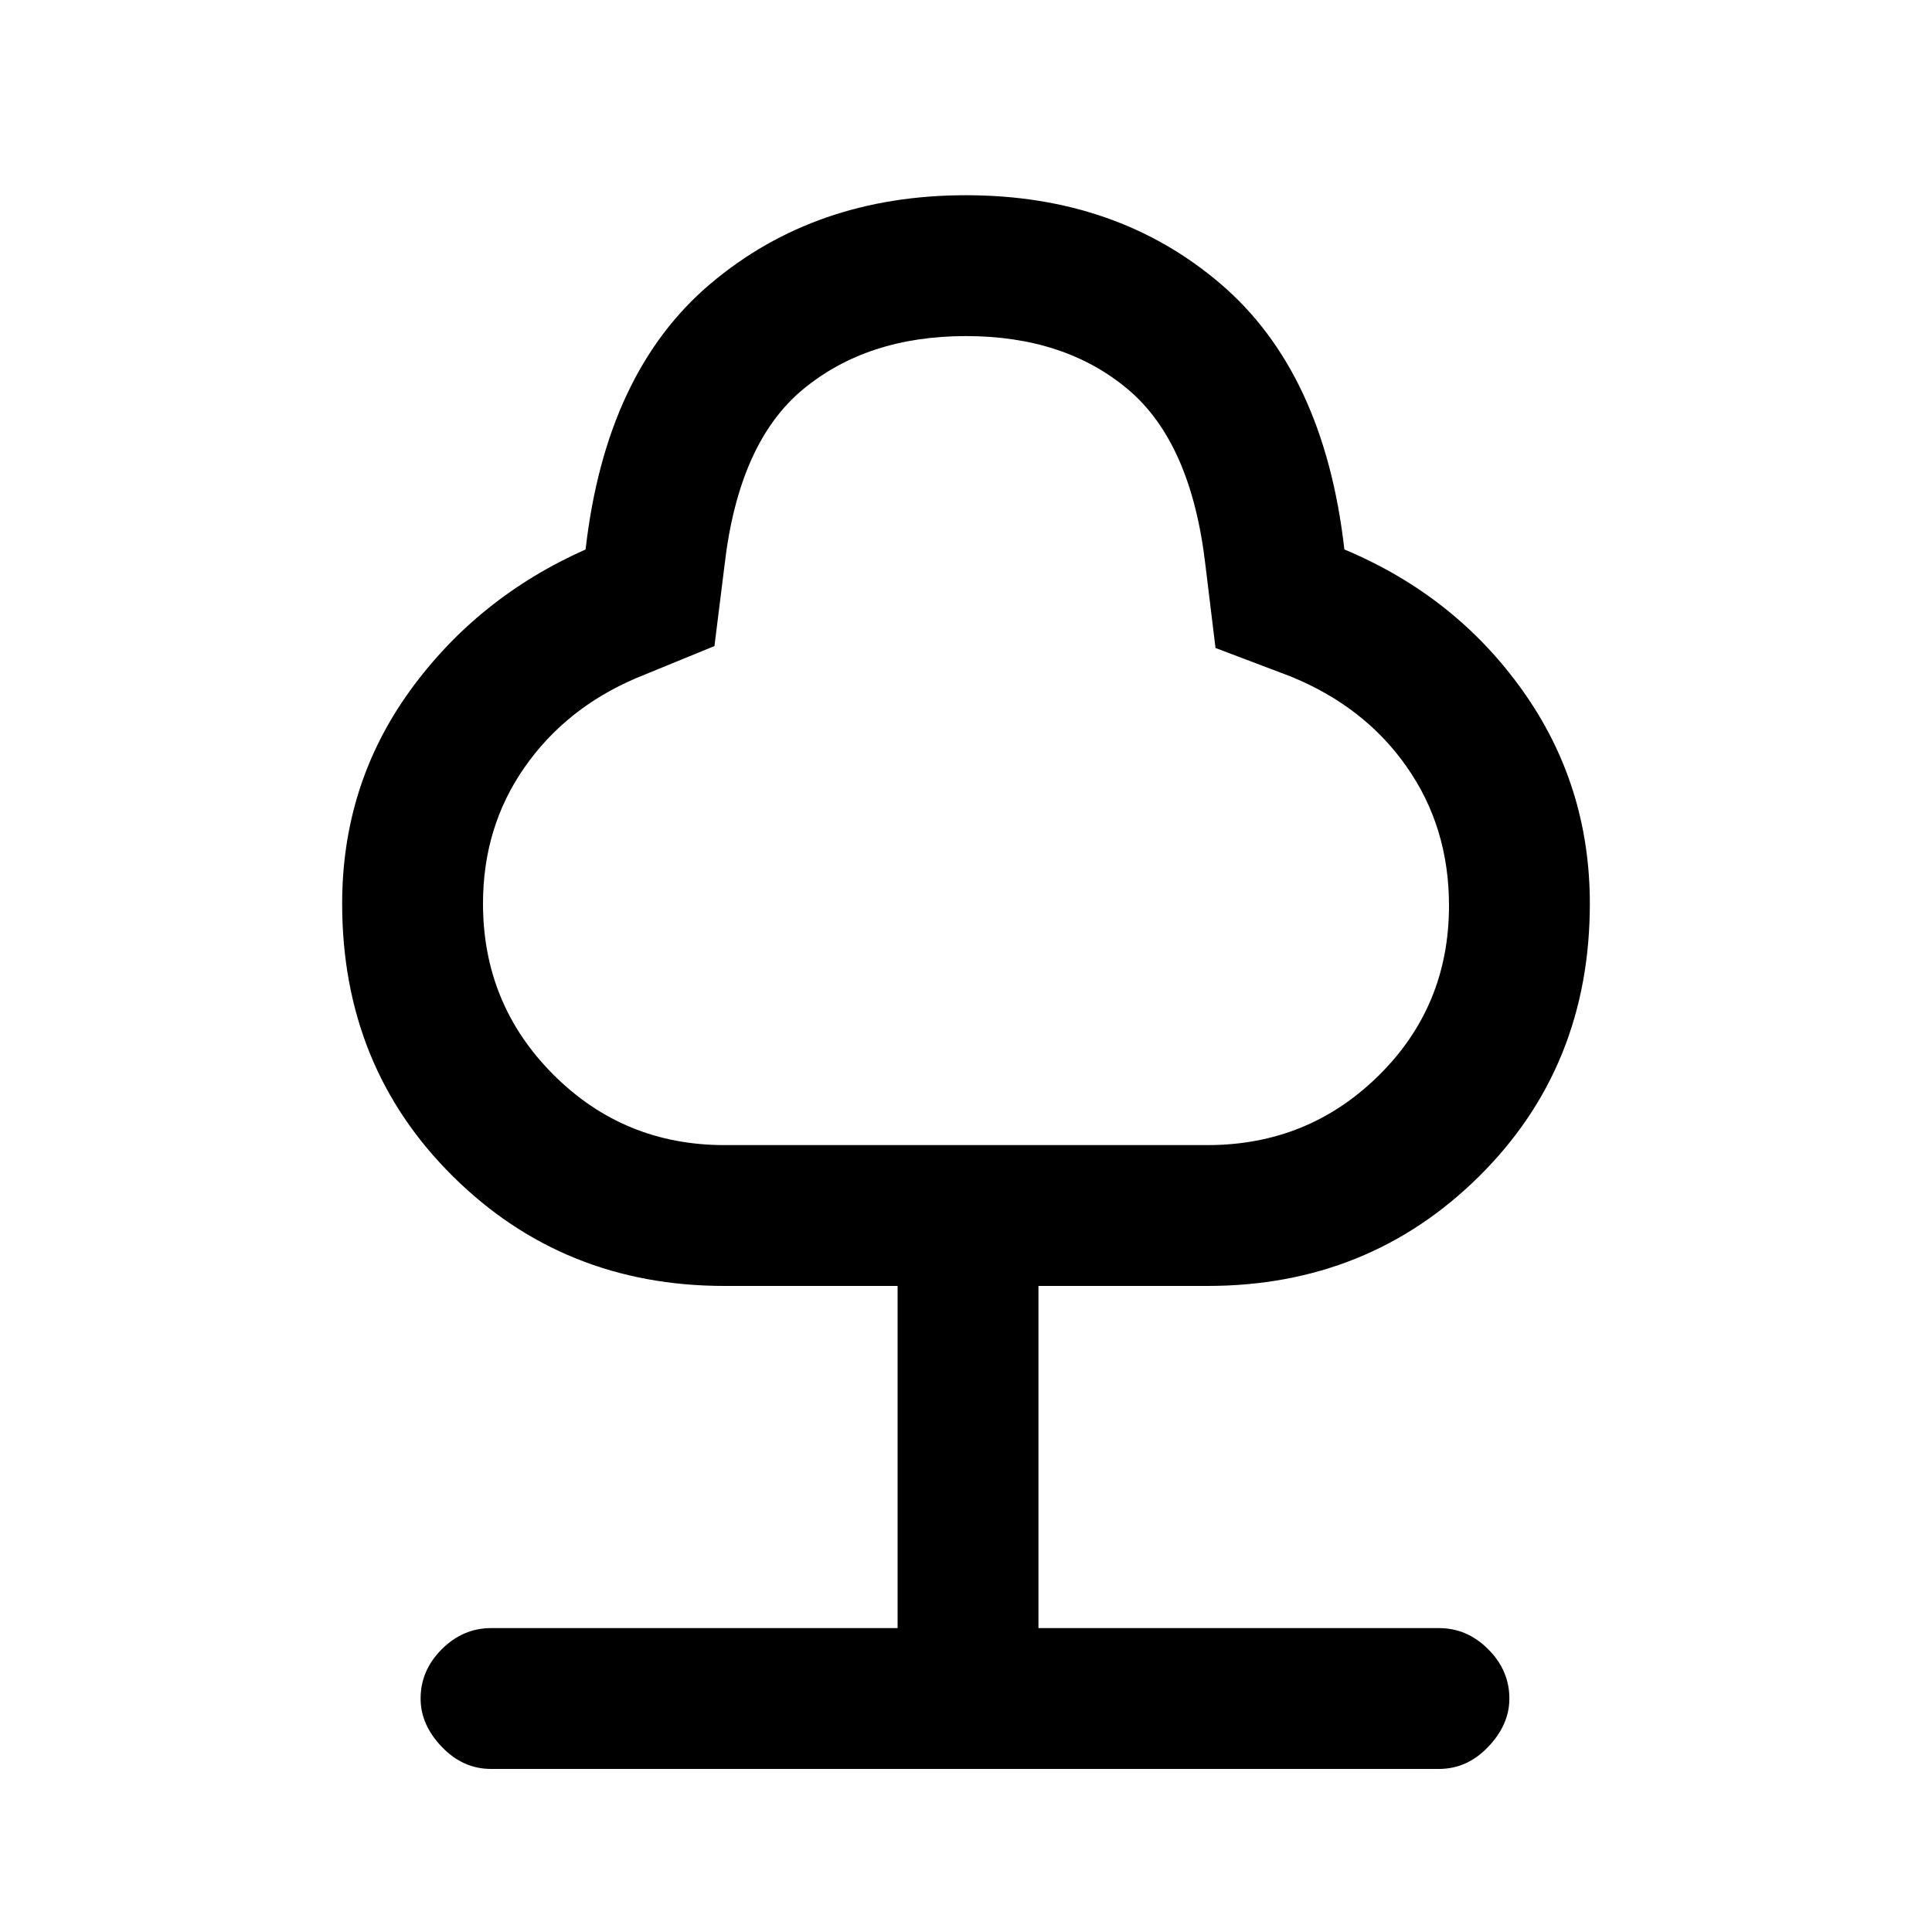 <svg xmlns="http://www.w3.org/2000/svg" height="20" width="20"><path d="M5.083 18.312Q4.792 18.312 4.573 18.083Q4.354 17.854 4.354 17.583Q4.354 17.292 4.573 17.073Q4.792 16.854 5.083 16.854H9.292V13.312H7.5Q5.833 13.312 4.688 12.177Q3.542 11.042 3.542 9.354Q3.542 8.125 4.24 7.156Q4.938 6.188 6.062 5.688Q6.271 3.854 7.354 2.938Q8.438 2.021 10 2.021Q11.562 2.021 12.635 2.938Q13.708 3.854 13.917 5.688Q15.062 6.167 15.76 7.146Q16.458 8.125 16.458 9.354Q16.458 11.042 15.312 12.177Q14.167 13.312 12.5 13.312H10.75V16.854H14.896Q15.188 16.854 15.406 17.073Q15.625 17.292 15.625 17.583Q15.625 17.854 15.406 18.083Q15.188 18.312 14.896 18.312ZM7.5 11.854H12.5Q13.542 11.854 14.271 11.135Q15 10.417 15 9.375Q15 8.562 14.562 7.938Q14.125 7.312 13.354 7L12.583 6.708L12.479 5.854Q12.333 4.583 11.677 4.031Q11.021 3.479 10 3.479Q8.979 3.479 8.312 4.031Q7.646 4.583 7.5 5.854L7.396 6.688L6.583 7.021Q5.854 7.333 5.427 7.948Q5 8.562 5 9.354Q5 10.396 5.729 11.125Q6.458 11.854 7.5 11.854ZM10 7.667Q10 7.667 10 7.667Q10 7.667 10 7.667Q10 7.667 10 7.667Q10 7.667 10 7.667Q10 7.667 10 7.667Q10 7.667 10 7.667Q10 7.667 10 7.667Q10 7.667 10 7.667Q10 7.667 10 7.667Q10 7.667 10 7.667Q10 7.667 10 7.667Q10 7.667 10 7.667Z"/></svg>